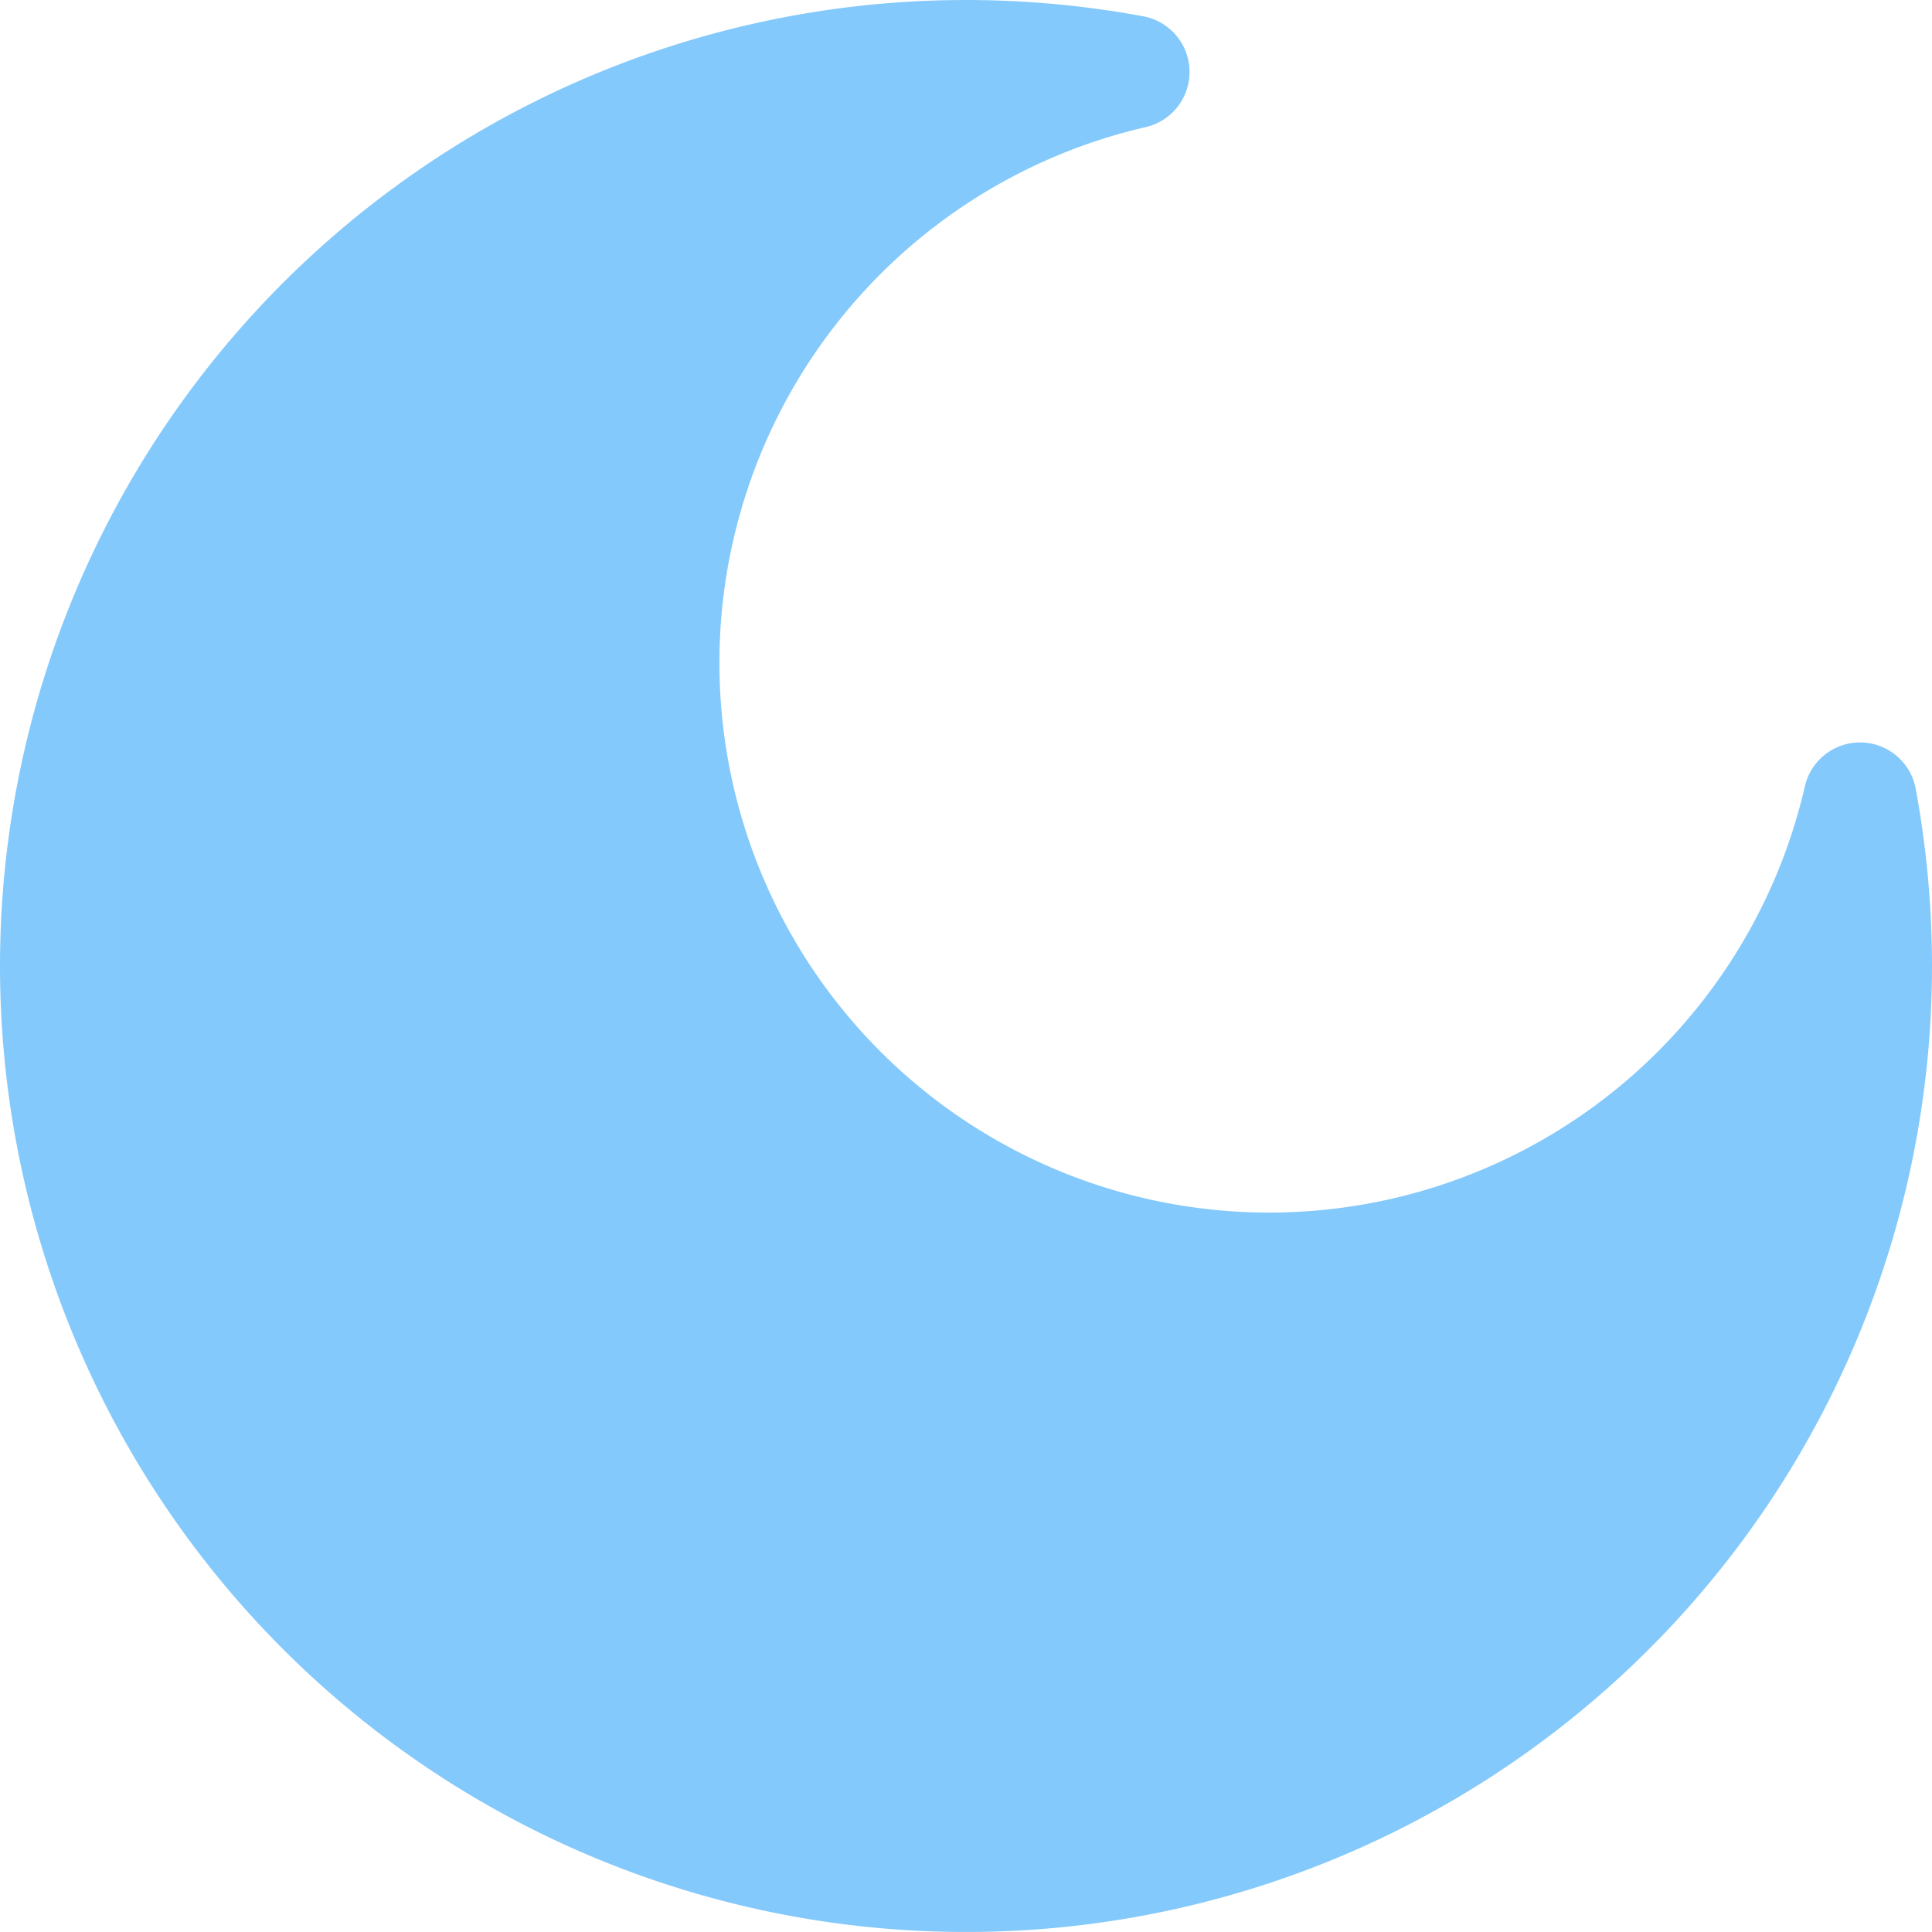 <svg xmlns="http://www.w3.org/2000/svg" width="20" height="20" viewBox="0 0 20 20">
  <g id="Group_2" data-name="Group 2" transform="translate(0 0)">
    <g id="moon" transform="translate(0 0)">
      <g id="Group_1" data-name="Group 1" transform="translate(0)">
        <path id="Path_1" data-name="Path 1" d="M19.831,8.164a.586.586,0,0,0-1.147-.024A5.691,5.691,0,1,1,11.86,1.316.586.586,0,0,0,11.836.169,10.082,10.082,0,0,0,10,0,10,10,0,0,0,2.929,17.071,10,10,0,0,0,20,10,10.1,10.1,0,0,0,19.831,8.164Z" transform="translate(0)" fill="#84c9fb"/>
      </g>
    </g>
  </g>
</svg>
